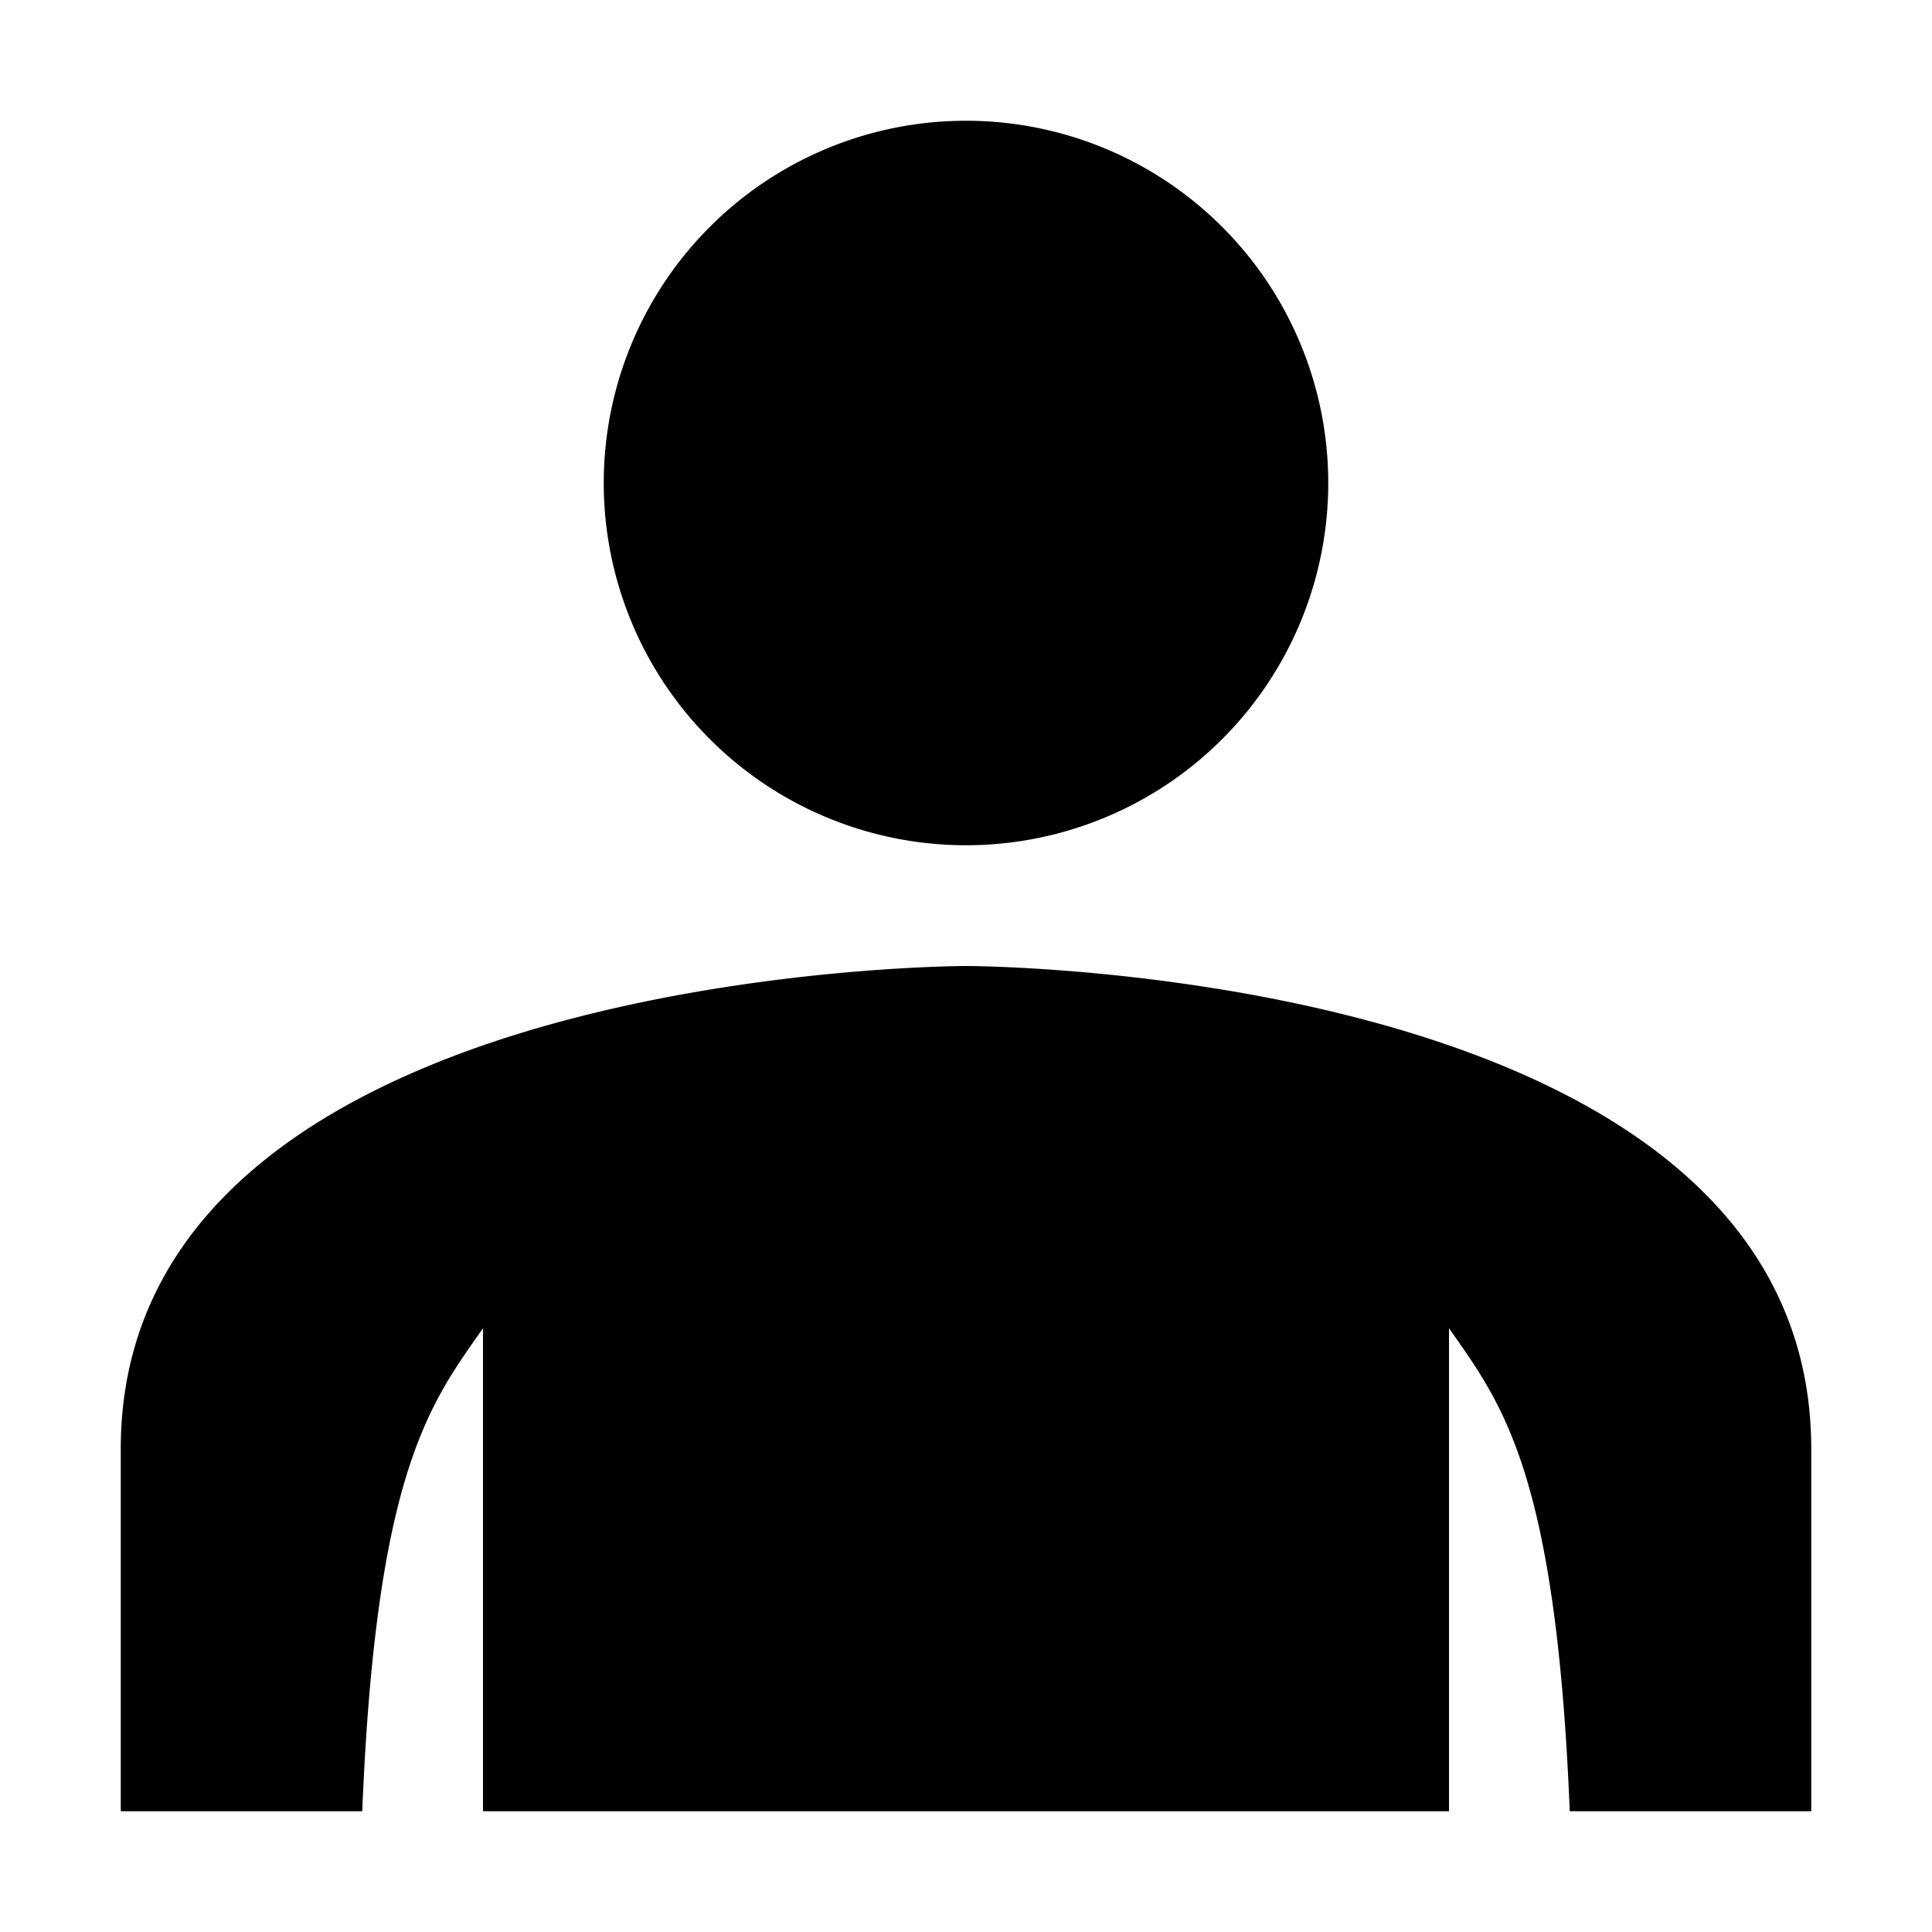 <svg xmlns="http://www.w3.org/2000/svg" xml:space="preserve" width="16" height="16"><path d="M8 1a3 3 0 0 0-3 3 3 3 0 0 0 3 3 3 3 0 0 0 3-3 3 3 0 0 0-3-3M8 8s-7 0-7 4v3h2c.114-2.814.562-3.375 1-4v4h8v-4c.438.625.886 1.186 1 4h2v-3c0-4-7-4-7-4" style="stroke-linecap:round;stroke-linejoin:round;paint-order:stroke fill markers"/></svg>